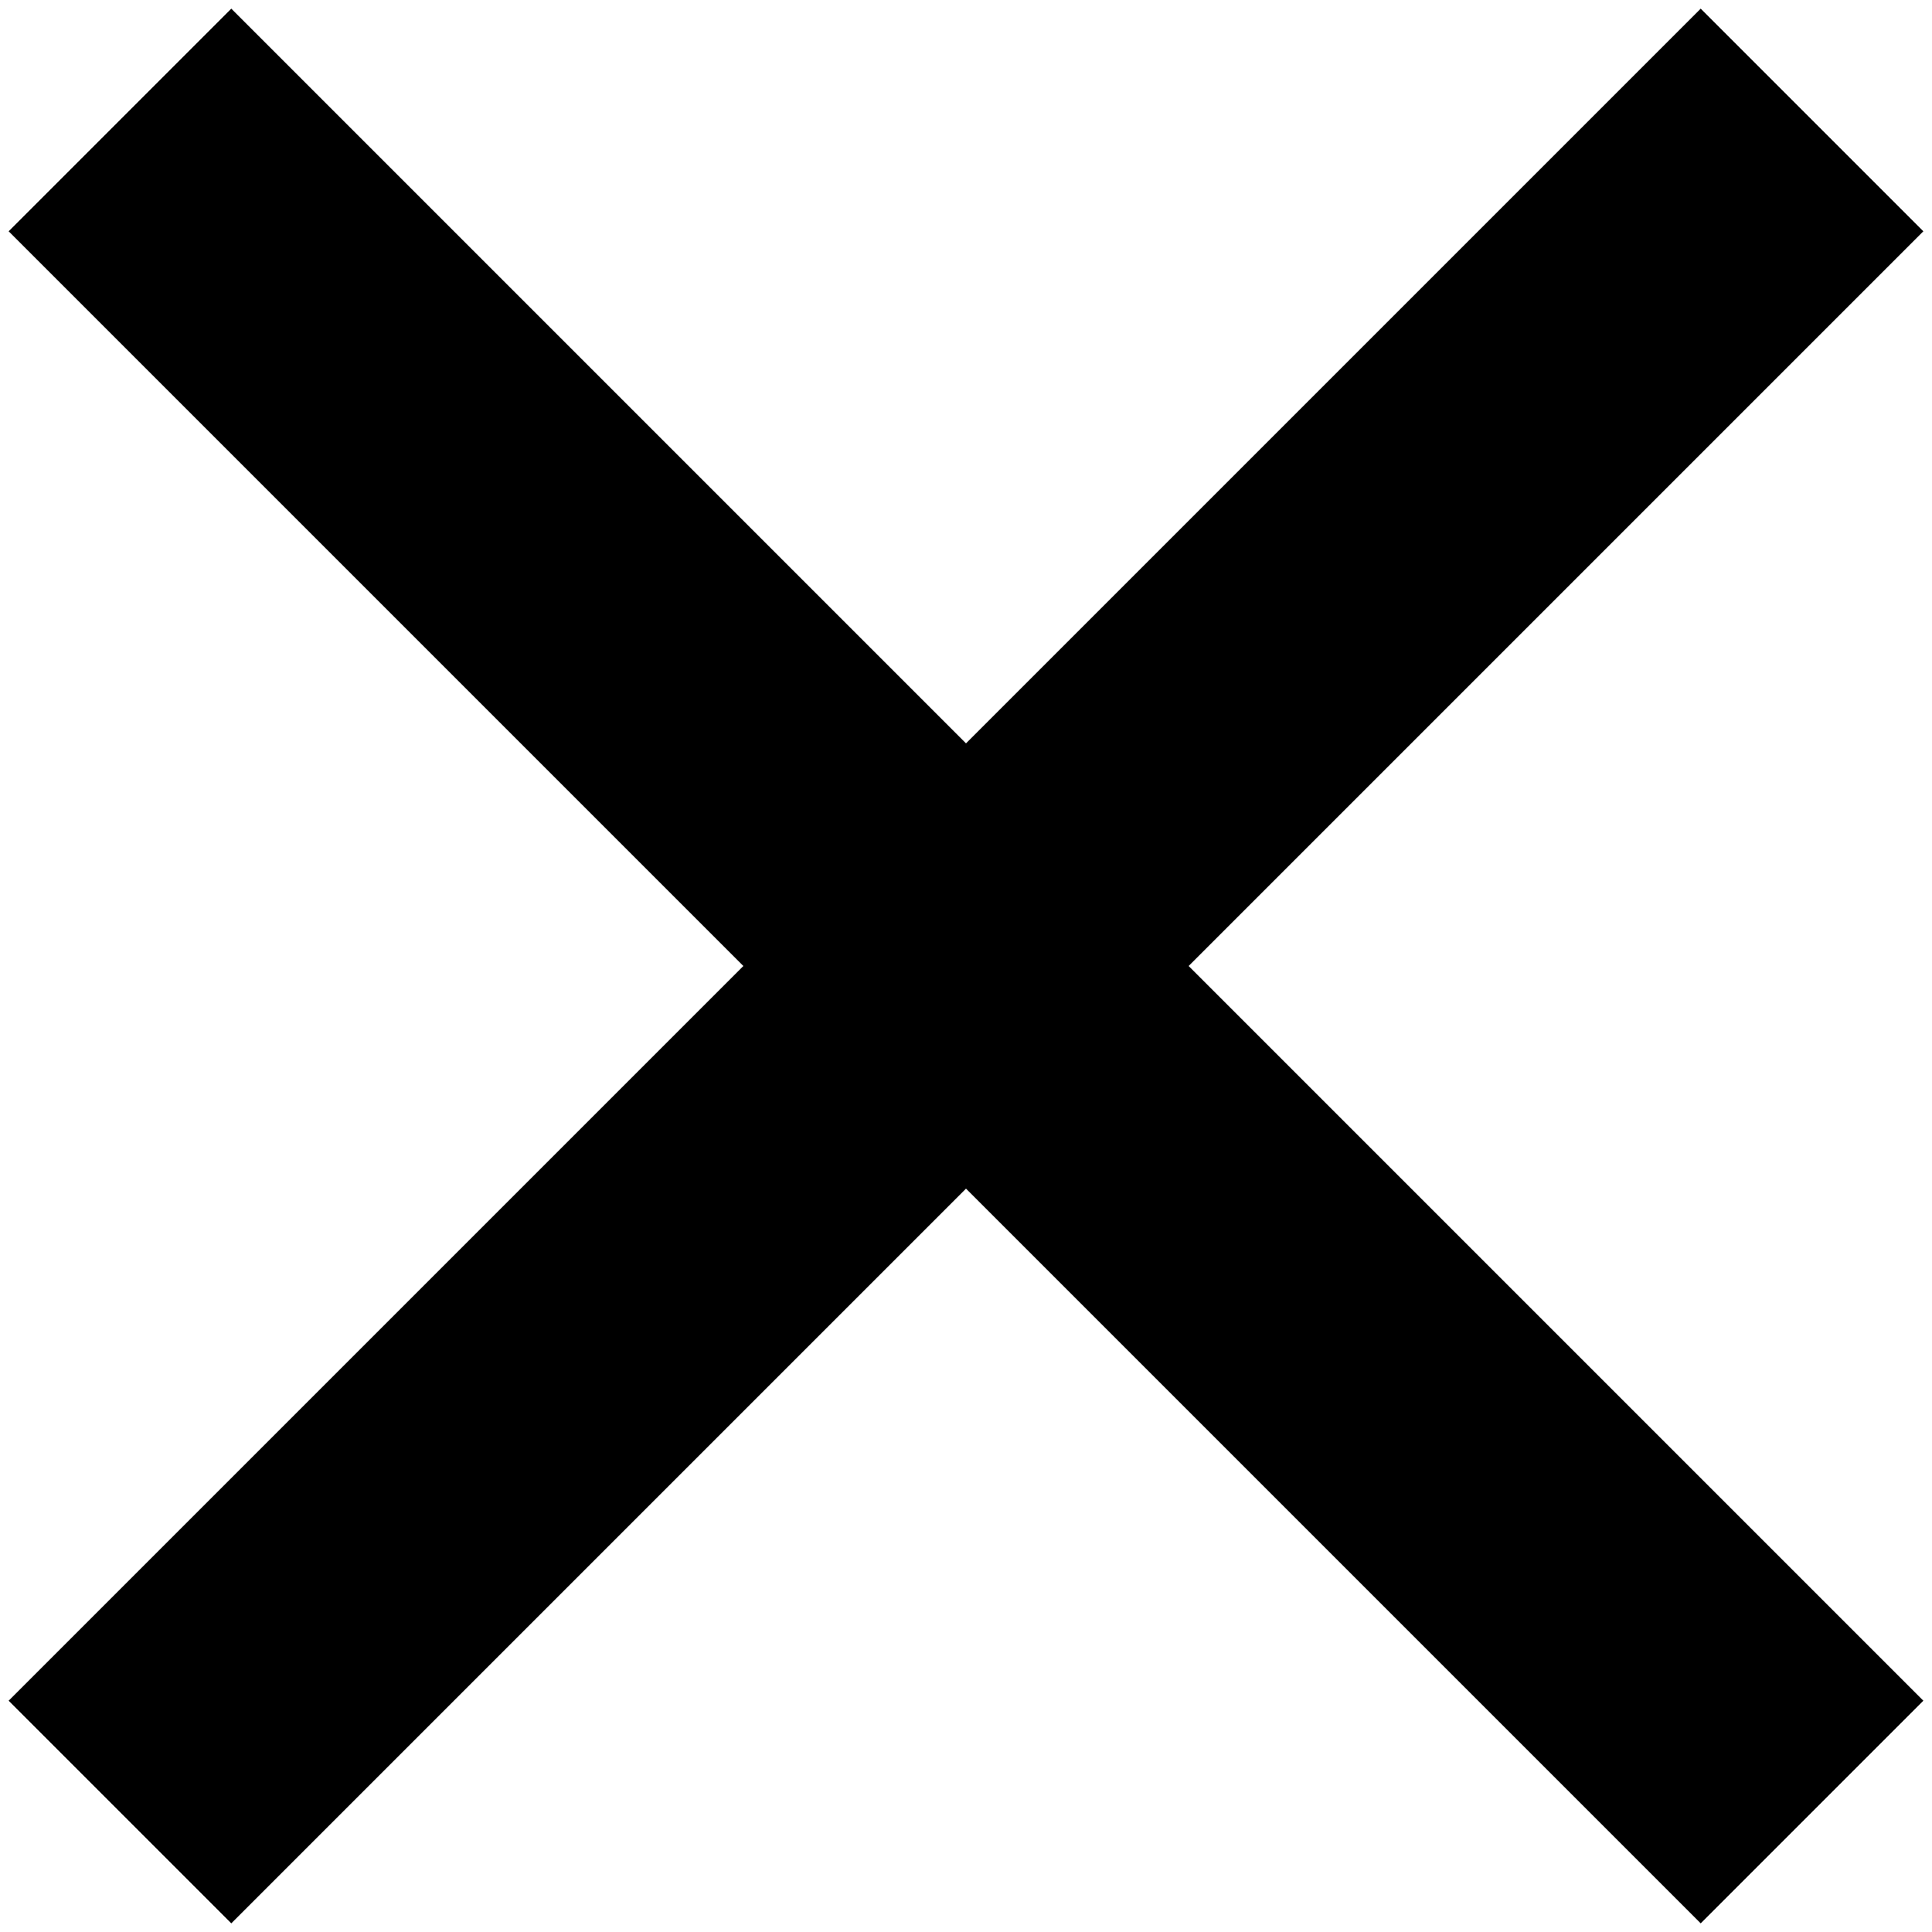<svg width="21" height="21" viewBox="0 0 21 21" fill="none" xmlns="http://www.w3.org/2000/svg">
<path d="M20.906 2.514L18.486 0.094L10.5 8.08L2.514 0.094L0.094 2.514L8.08 10.5L0.094 18.486L2.514 20.906L10.5 12.92L18.486 20.906L20.906 18.486L12.92 10.5L20.906 2.514Z" fill="#000"/>
</svg>
